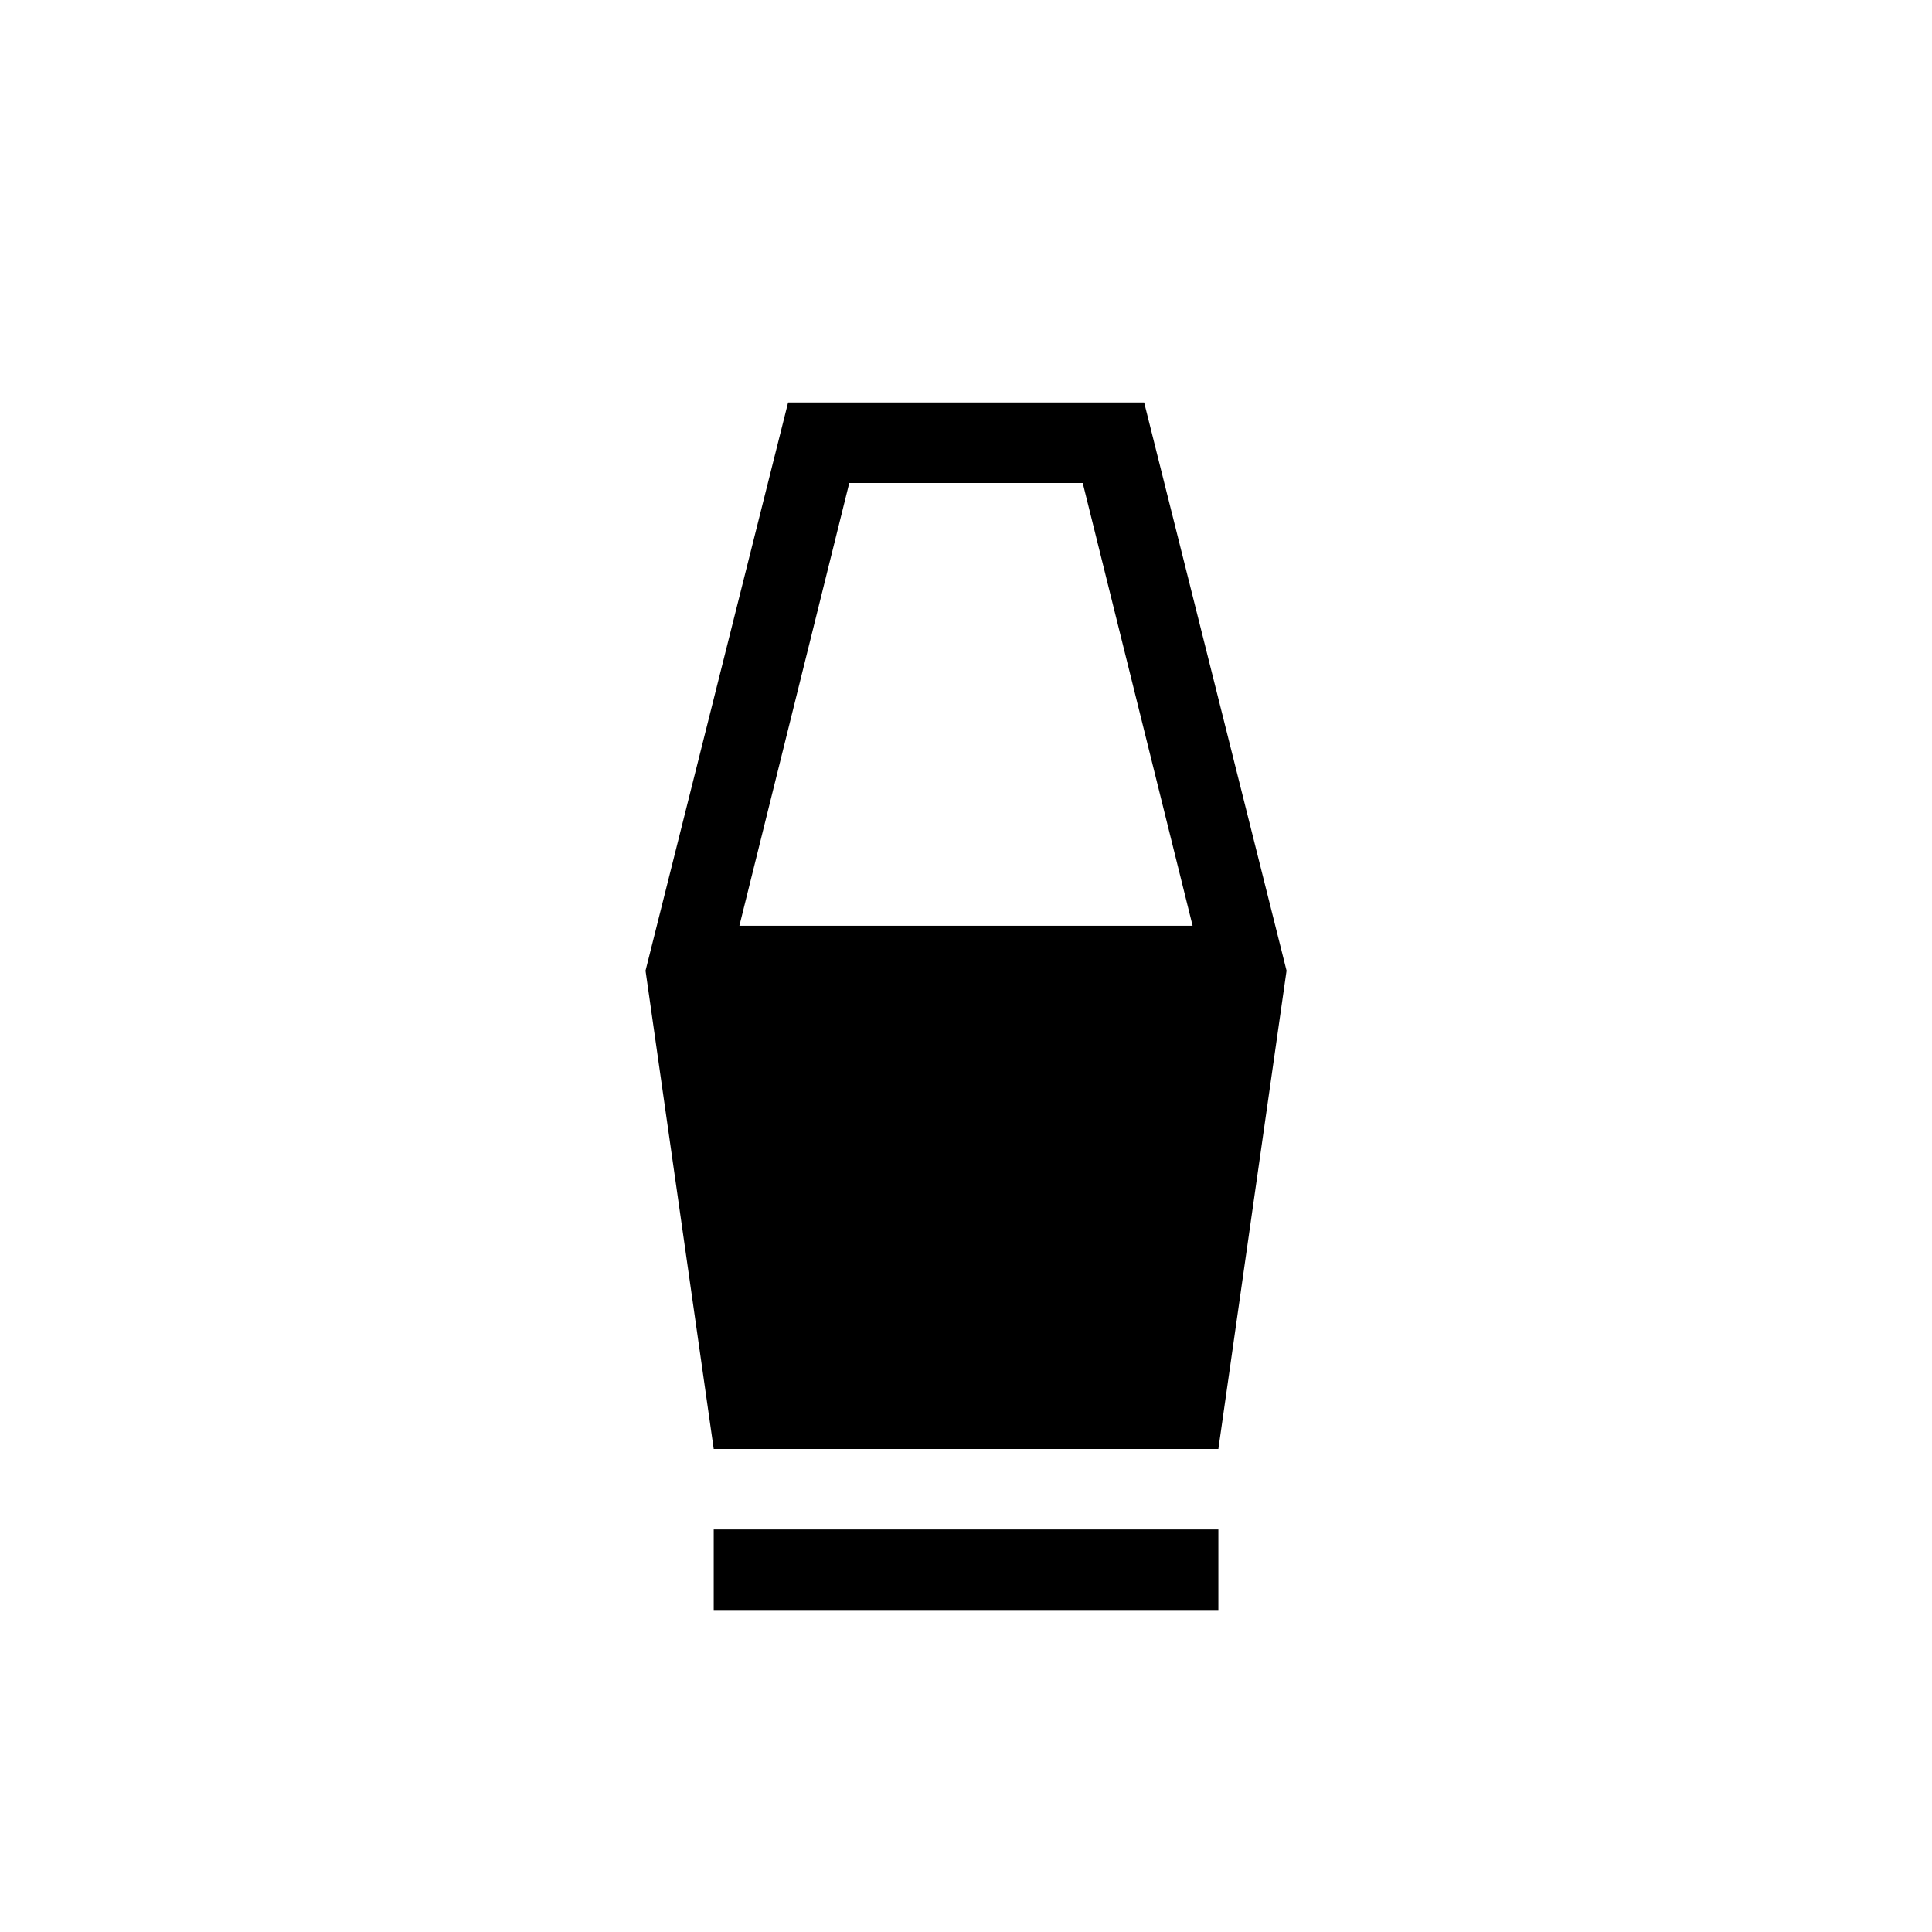 <svg xmlns="http://www.w3.org/2000/svg" width="1em" height="1em" viewBox="0 0 24 24"><path fill="currentColor" d="M8.866 20v-1h6.269v1zm0-2l-.847-5.942L9.79 5h4.423l1.769 7.058L15.135 18zm.319-6.5h5.63L13.45 6h-2.9z"/></svg>